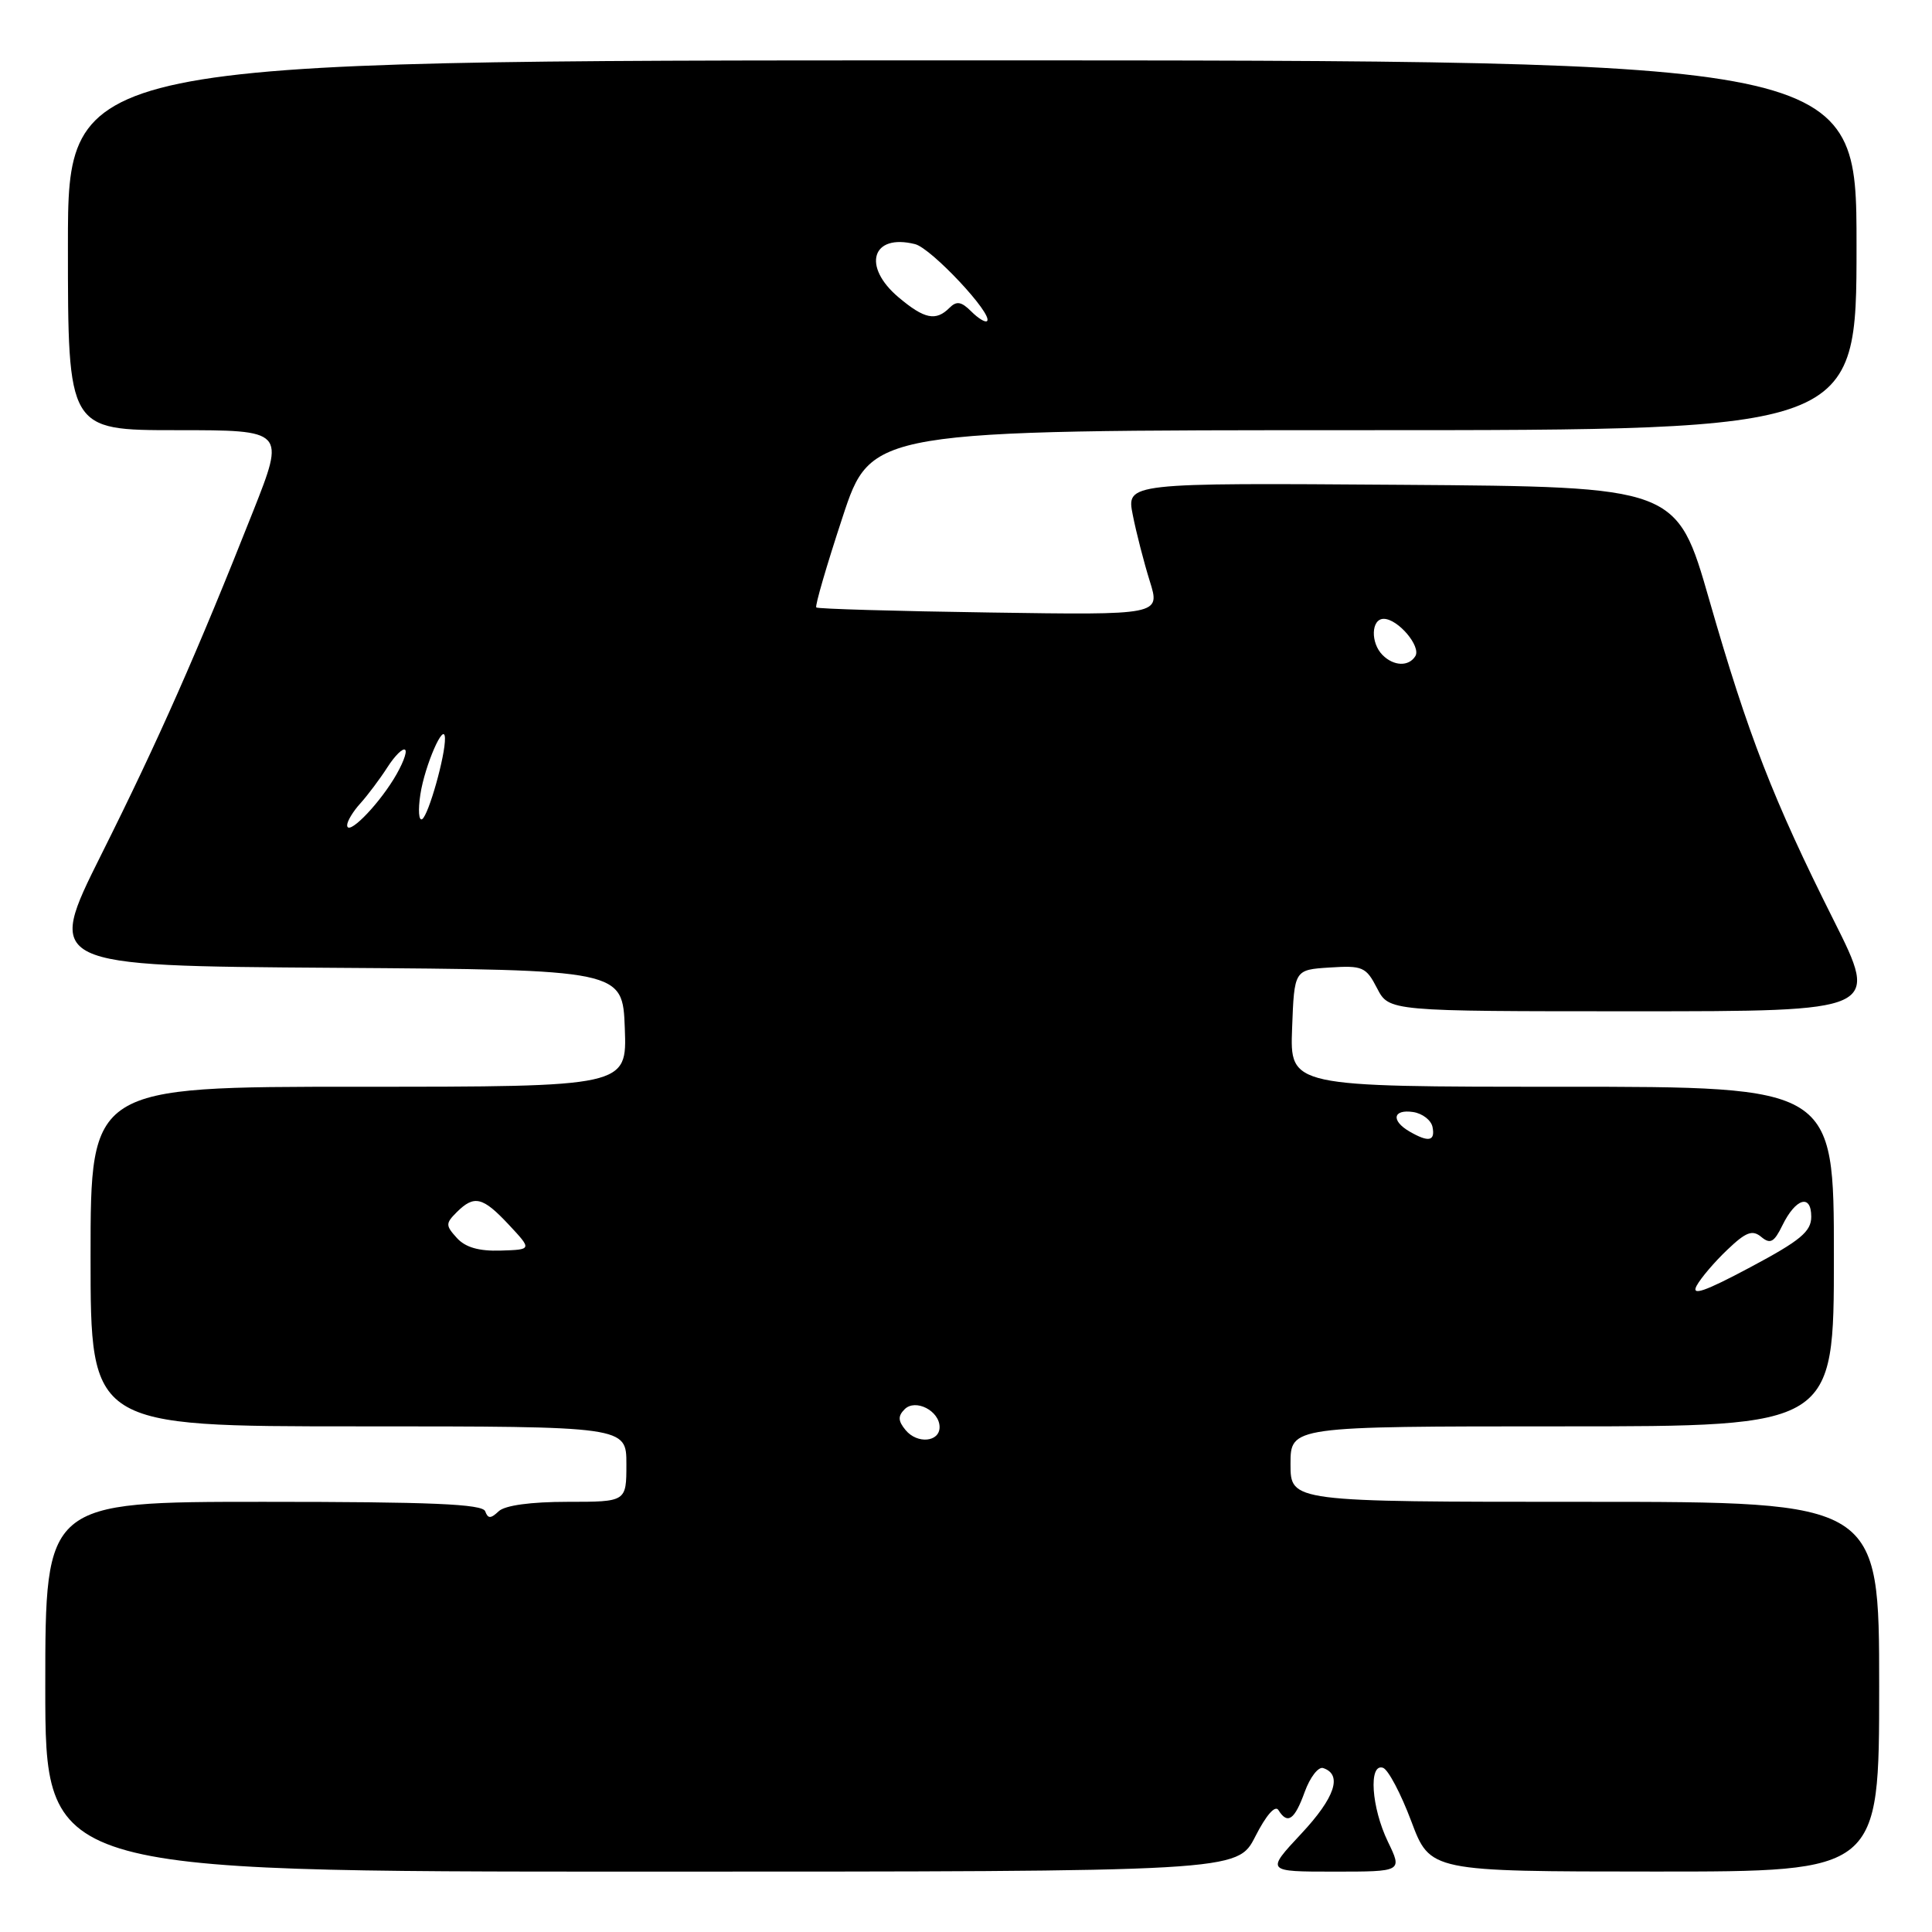 <?xml version="1.0" encoding="UTF-8" standalone="no"?>
<!DOCTYPE svg PUBLIC "-//W3C//DTD SVG 1.1//EN" "http://www.w3.org/Graphics/SVG/1.1/DTD/svg11.dtd" >
<svg xmlns="http://www.w3.org/2000/svg" xmlns:xlink="http://www.w3.org/1999/xlink" version="1.1" viewBox="0 0 256 256">
 <g >
 <path fill="currentColor"
d=" M 166.33 243.35 C 167.77 240.52 168.97 239.14 169.40 239.85 C 170.61 241.80 171.54 241.15 172.88 237.44 C 173.59 235.49 174.69 234.06 175.33 234.28 C 177.92 235.14 176.89 238.20 172.43 242.97 C 167.73 248.00 167.73 248.00 176.77 248.00 C 185.82 248.00 185.82 248.00 183.91 244.05 C 181.71 239.50 181.32 233.61 183.25 234.24 C 183.94 234.47 185.62 237.65 187.00 241.32 C 189.50 247.98 189.50 247.98 219.25 247.99 C 249.00 248.00 249.00 248.00 249.00 223.50 C 249.00 199.00 249.00 199.00 210.00 199.00 C 171.00 199.00 171.00 199.00 171.00 194.00 C 171.00 189.00 171.00 189.00 207.00 189.00 C 243.00 189.00 243.00 189.00 243.00 166.50 C 243.00 144.00 243.00 144.00 206.96 144.00 C 170.92 144.00 170.92 144.00 171.21 136.25 C 171.50 128.50 171.50 128.50 176.20 128.20 C 180.55 127.92 181.01 128.12 182.47 130.95 C 184.05 134.00 184.05 134.00 216.53 134.00 C 249.02 134.00 249.02 134.00 242.99 121.97 C 234.96 105.97 231.64 97.42 226.49 79.50 C 222.18 64.50 222.18 64.50 185.72 64.24 C 149.25 63.98 149.25 63.98 150.10 68.24 C 150.56 70.58 151.58 74.53 152.35 77.00 C 153.76 81.50 153.76 81.50 131.13 81.16 C 118.68 80.98 108.35 80.68 108.16 80.49 C 107.97 80.30 109.53 74.94 111.63 68.57 C 115.43 57.00 115.43 57.00 180.72 57.00 C 246.00 57.00 246.00 57.00 246.00 32.50 C 246.00 8.00 246.00 8.00 127.50 8.00 C 9.00 8.00 9.00 8.00 9.00 32.50 C 9.00 57.00 9.00 57.00 23.40 57.00 C 37.79 57.00 37.79 57.00 33.54 67.75 C 26.13 86.47 21.00 98.08 13.42 113.24 C 6.06 127.98 6.06 127.98 44.28 128.24 C 82.50 128.50 82.50 128.50 82.79 136.25 C 83.08 144.00 83.08 144.00 47.54 144.00 C 12.00 144.00 12.00 144.00 12.00 166.50 C 12.00 189.00 12.00 189.00 47.50 189.00 C 83.00 189.00 83.00 189.00 83.00 194.00 C 83.00 199.00 83.00 199.00 75.20 199.00 C 70.33 199.00 66.90 199.47 66.08 200.25 C 65.02 201.25 64.66 201.25 64.29 200.25 C 63.94 199.29 57.14 199.00 34.92 199.00 C 6.00 199.00 6.00 199.00 6.00 223.50 C 6.00 248.00 6.00 248.00 84.98 248.00 C 163.96 248.00 163.96 248.00 166.33 243.35 Z  M 120.00 189.50 C 118.99 188.28 118.96 187.64 119.87 186.73 C 121.30 185.30 124.50 186.94 124.50 189.10 C 124.50 191.09 121.54 191.36 120.00 189.50 Z  M 224.81 170.37 C 225.37 169.34 227.20 167.19 228.88 165.60 C 231.35 163.24 232.20 162.92 233.38 163.90 C 234.57 164.89 235.08 164.61 236.17 162.38 C 237.93 158.77 240.00 158.14 240.00 161.22 C 240.00 163.19 238.57 164.38 231.90 167.93 C 225.86 171.15 224.06 171.77 224.81 170.37 Z  M 60.54 164.04 C 59.03 162.38 59.03 162.11 60.52 160.62 C 62.84 158.31 63.96 158.58 67.43 162.29 C 70.50 165.58 70.50 165.58 66.33 165.71 C 63.46 165.80 61.66 165.28 60.54 164.04 Z  M 186.75 149.92 C 184.28 148.48 184.58 146.95 187.25 147.35 C 188.49 147.54 189.65 148.44 189.82 149.35 C 190.19 151.23 189.28 151.39 186.75 149.92 Z  M 46.00 109.34 C 46.00 108.81 46.79 107.50 47.76 106.44 C 48.72 105.37 50.34 103.22 51.34 101.66 C 52.34 100.10 53.40 99.07 53.69 99.36 C 53.99 99.65 53.29 101.41 52.15 103.26 C 49.80 107.05 46.00 110.82 46.00 109.34 Z  M 55.70 105.27 C 56.29 101.40 58.89 95.46 58.96 97.81 C 59.03 100.07 56.79 108.01 55.94 108.54 C 55.49 108.82 55.38 107.35 55.70 105.27 Z  M 183.20 86.80 C 181.58 85.18 181.68 82.00 183.35 82.00 C 185.23 82.00 188.33 85.65 187.54 86.94 C 186.67 88.35 184.68 88.28 183.20 86.80 Z  M 128.70 41.27 C 127.38 39.95 126.75 39.85 125.81 40.79 C 124.01 42.59 122.49 42.28 119.08 39.41 C 114.18 35.29 115.53 30.91 121.25 32.35 C 123.41 32.89 131.65 41.69 130.79 42.54 C 130.57 42.77 129.62 42.19 128.70 41.27 Z "/>
</g>
</svg>